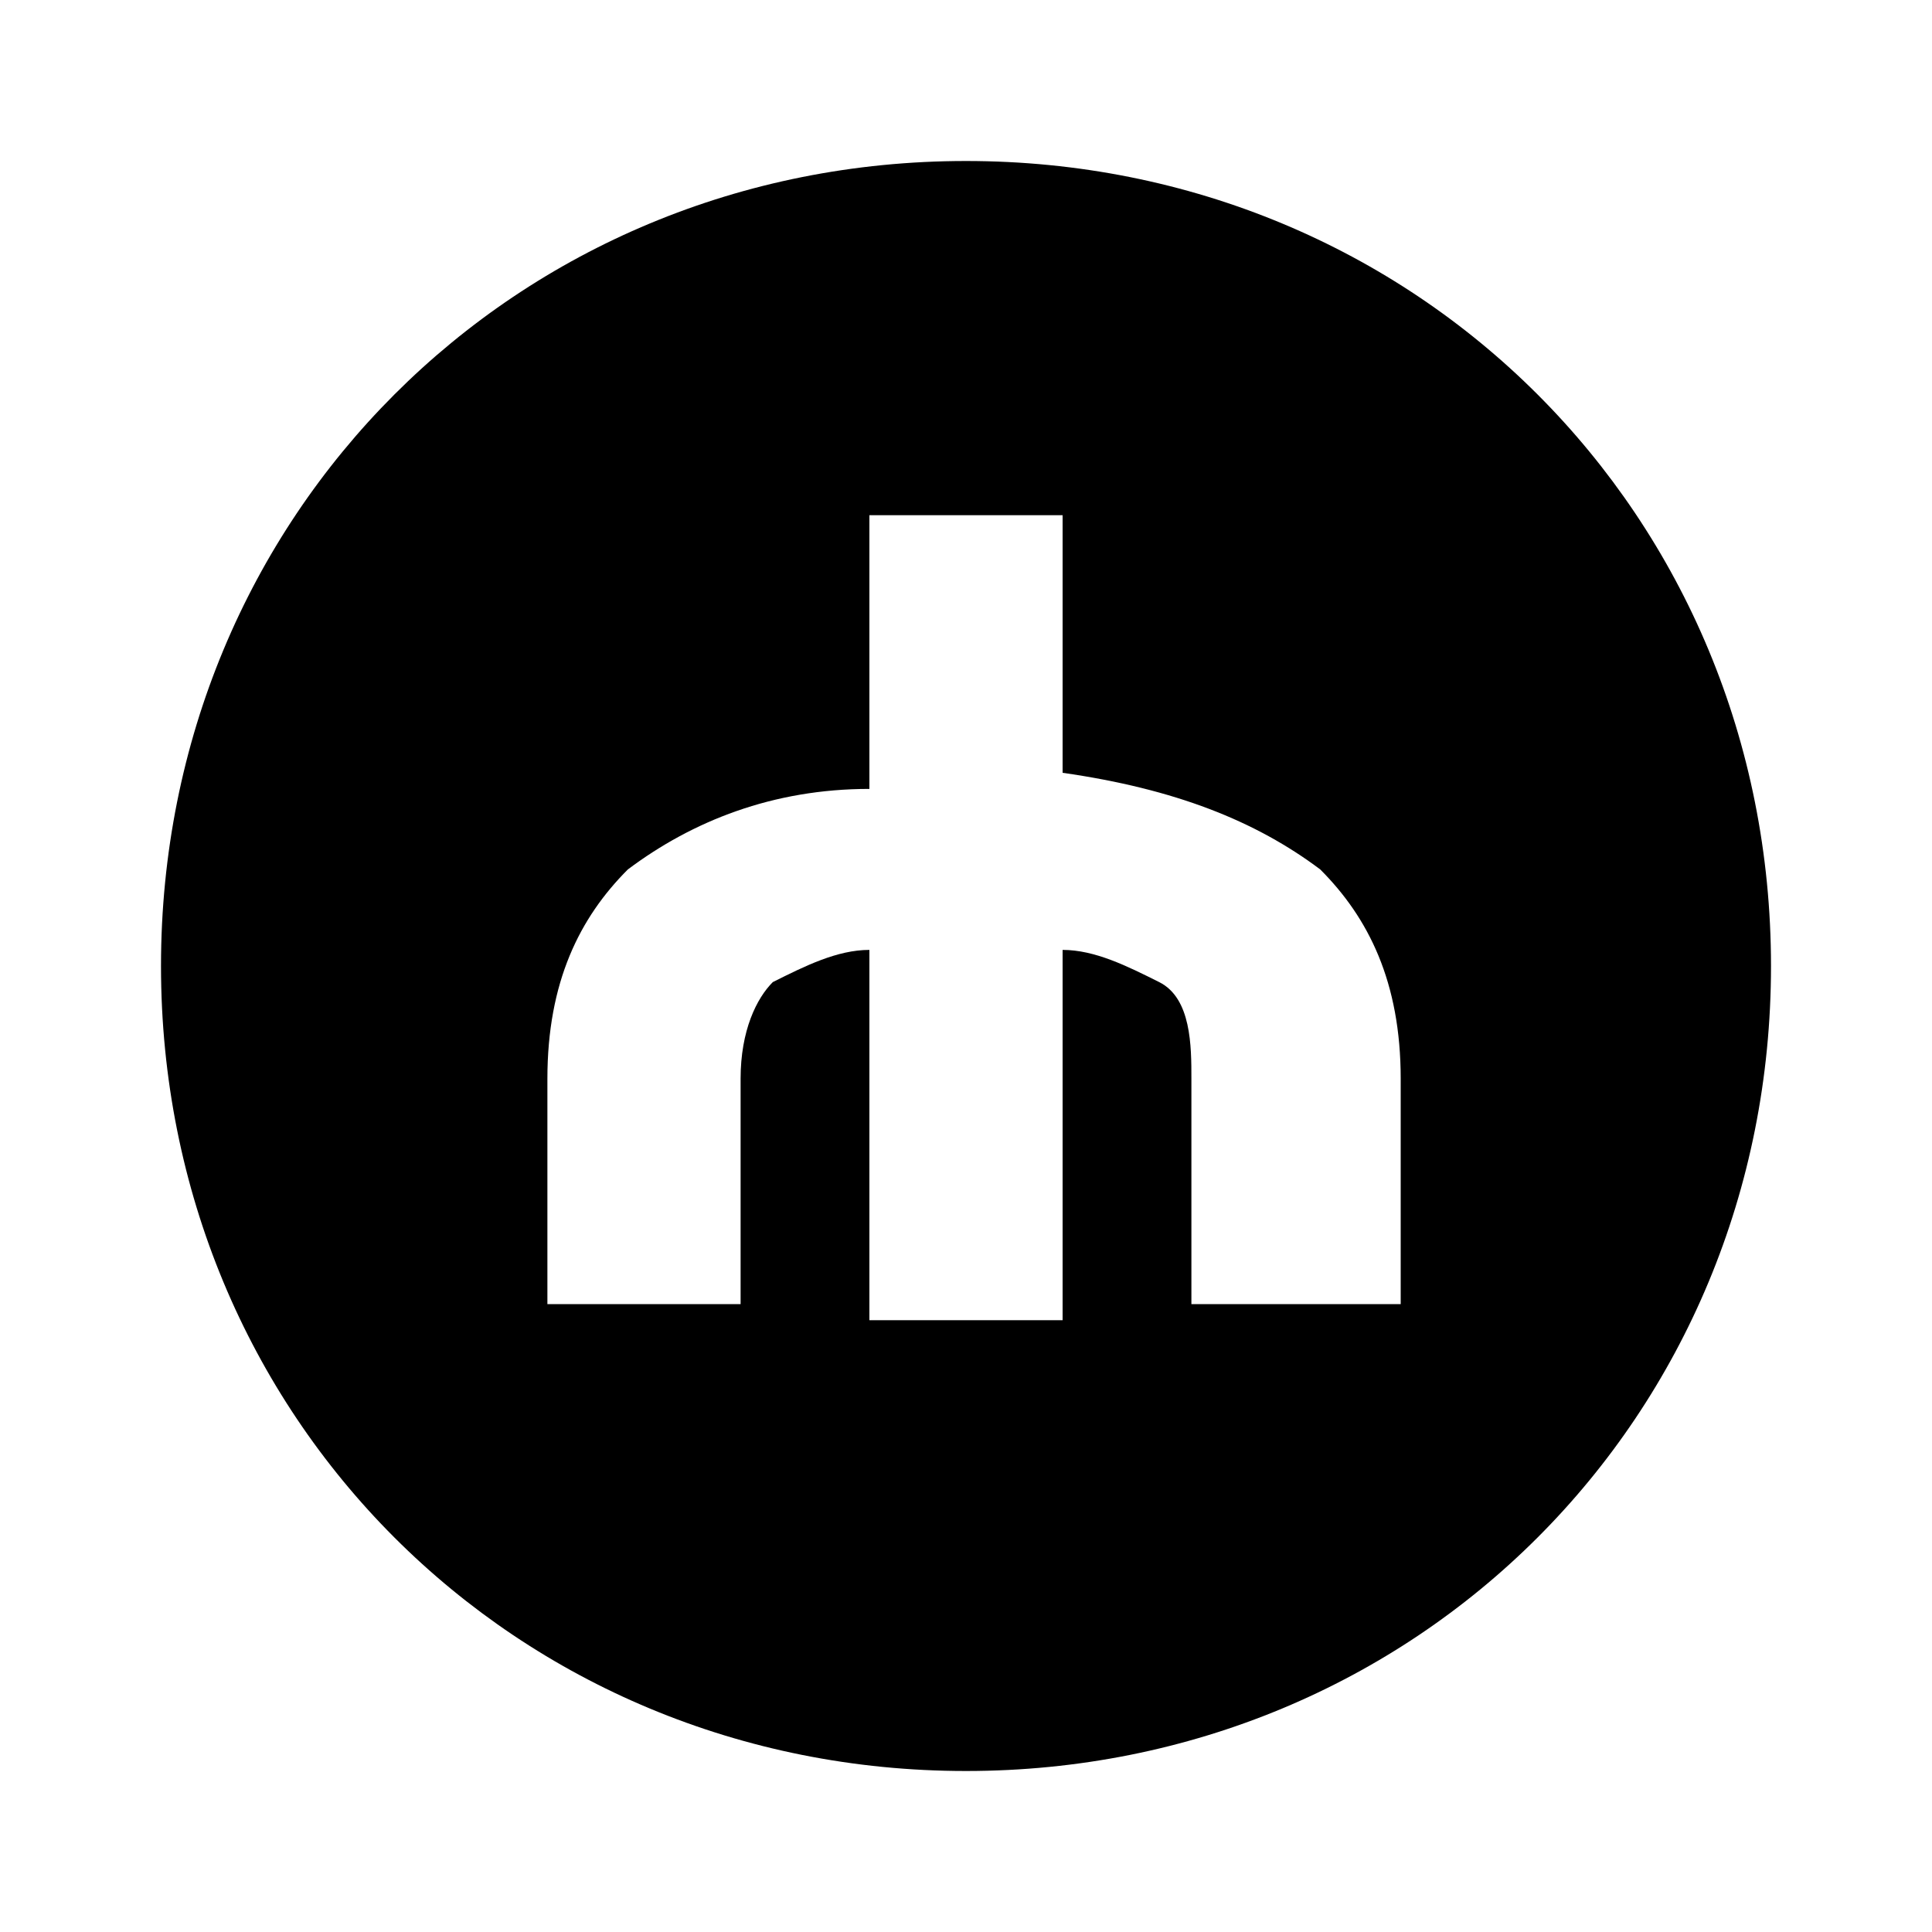 <?xml version="1.0" encoding="utf-8"?>
<!-- Generator: Adobe Illustrator 24.3.0, SVG Export Plug-In . SVG Version: 6.00 Build 0)  -->
<svg version="1.1" id="Layer_1" xmlns="http://www.w3.org/2000/svg" xmlns:xlink="http://www.w3.org/1999/xlink" x="0px" y="0px"
	 viewBox="0 0 12 12" style="enable-background:new 0 0 12 12;" xml:space="preserve">
<style type="text/css">
	.st0{fill:#FFFFFF;}
</style>
<path d="M11,6c0,2.8-2.2,5-5,5S1,8.8,1,6s2.2-5,5-5S11,3.2,11,6z M4.6,8.1V6.7c0-0.3,0.1-0.5,0.2-0.6C5,6,5.2,5.9,5.4,5.9v2.3h1.2
	V5.9C6.8,5.9,7,6,7.2,6.1s0.2,0.4,0.2,0.6v1.4h1.3V6.7c0-0.6-0.2-1-0.5-1.3C7.8,5.1,7.3,4.9,6.6,4.8V3.2H5.4v1.7
	c-0.6,0-1.1,0.2-1.5,0.5C3.6,5.7,3.4,6.1,3.4,6.7v1.4H4.6z"/>
</svg>
